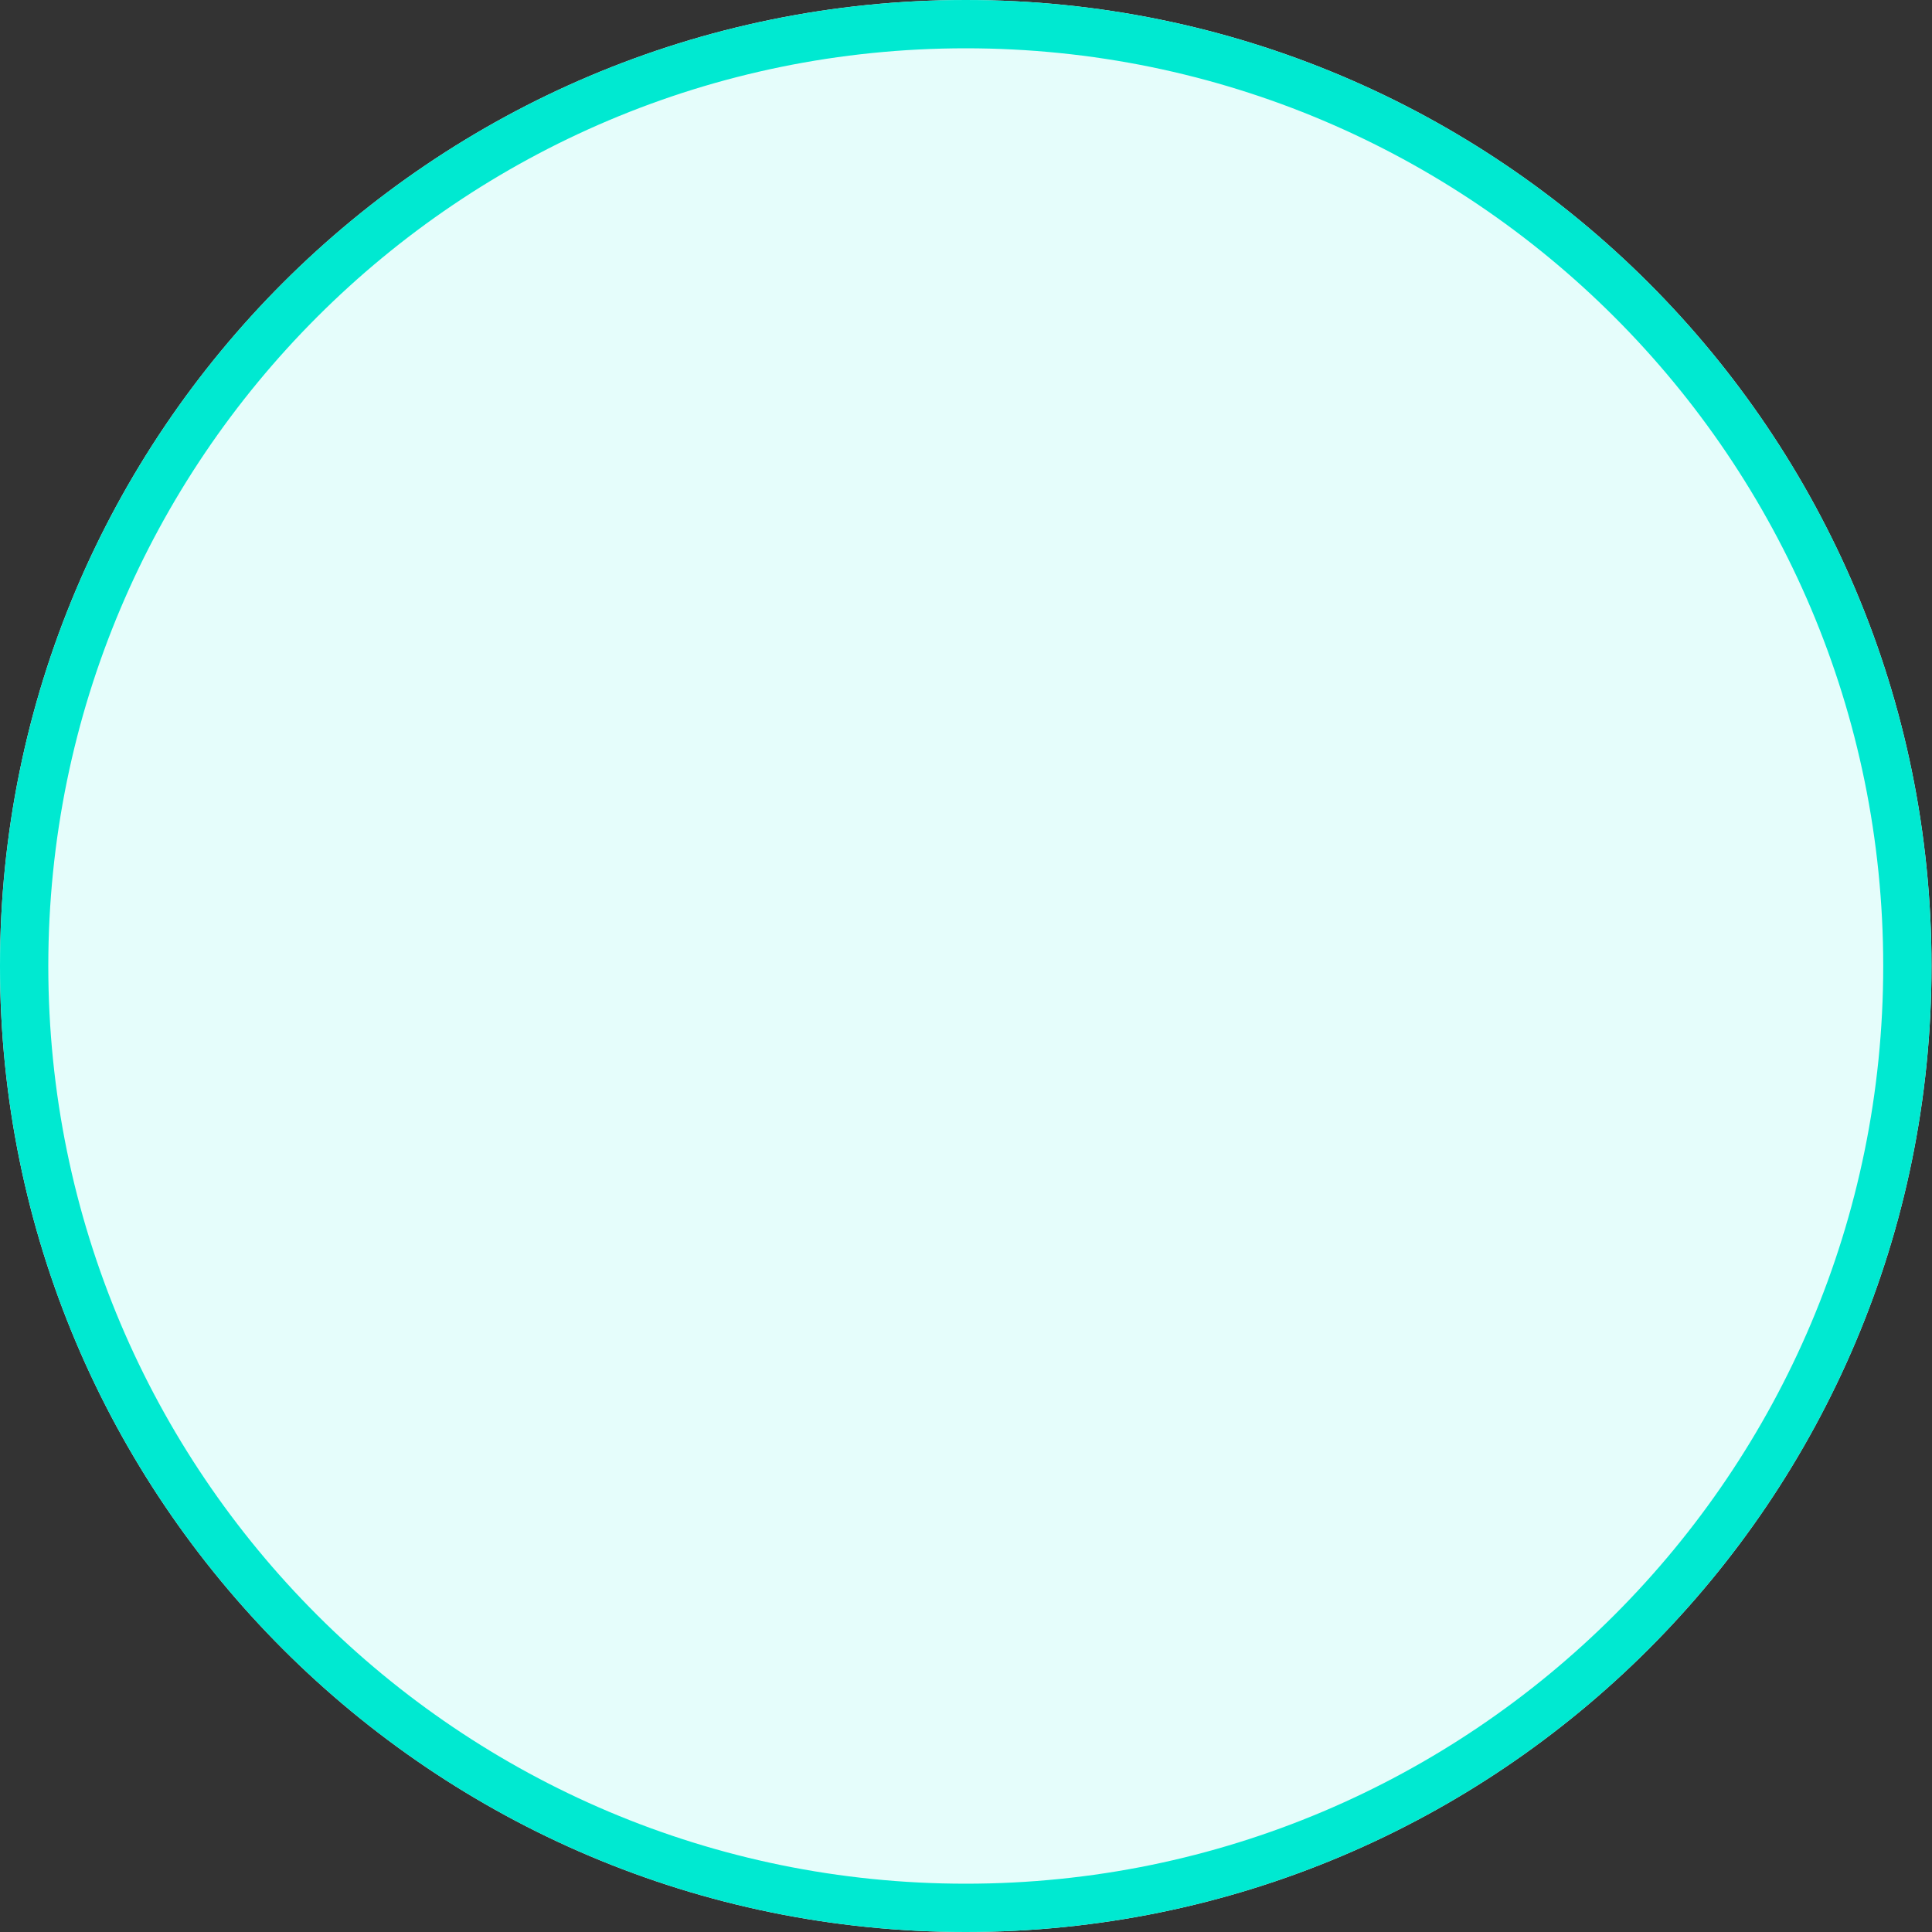 <svg width="40" height="40" viewBox="0 0 40 40" fill="none" xmlns="http://www.w3.org/2000/svg">
<rect x="0" y="0" width="40" height="40" fill="#333333" stroke="none"/>
<path d="M19.995 40C31.038 40 39.99 31.046 39.99 20C39.99 8.954 31.038 0 19.995 0C8.952 0 0 8.954 0 20C0 31.046 8.952 40 19.995 40Z" fill="#E5FDFB"/>
<path d="M19.995 39.5C30.762 39.5 39.49 30.77 39.49 20C39.49 9.23 30.762 0.5 19.995 0.5C9.228 0.5 0.5 9.23 0.5 20C0.5 30.77 9.228 39.5 19.995 39.5Z" stroke="#00E9D1"/>
</svg>
